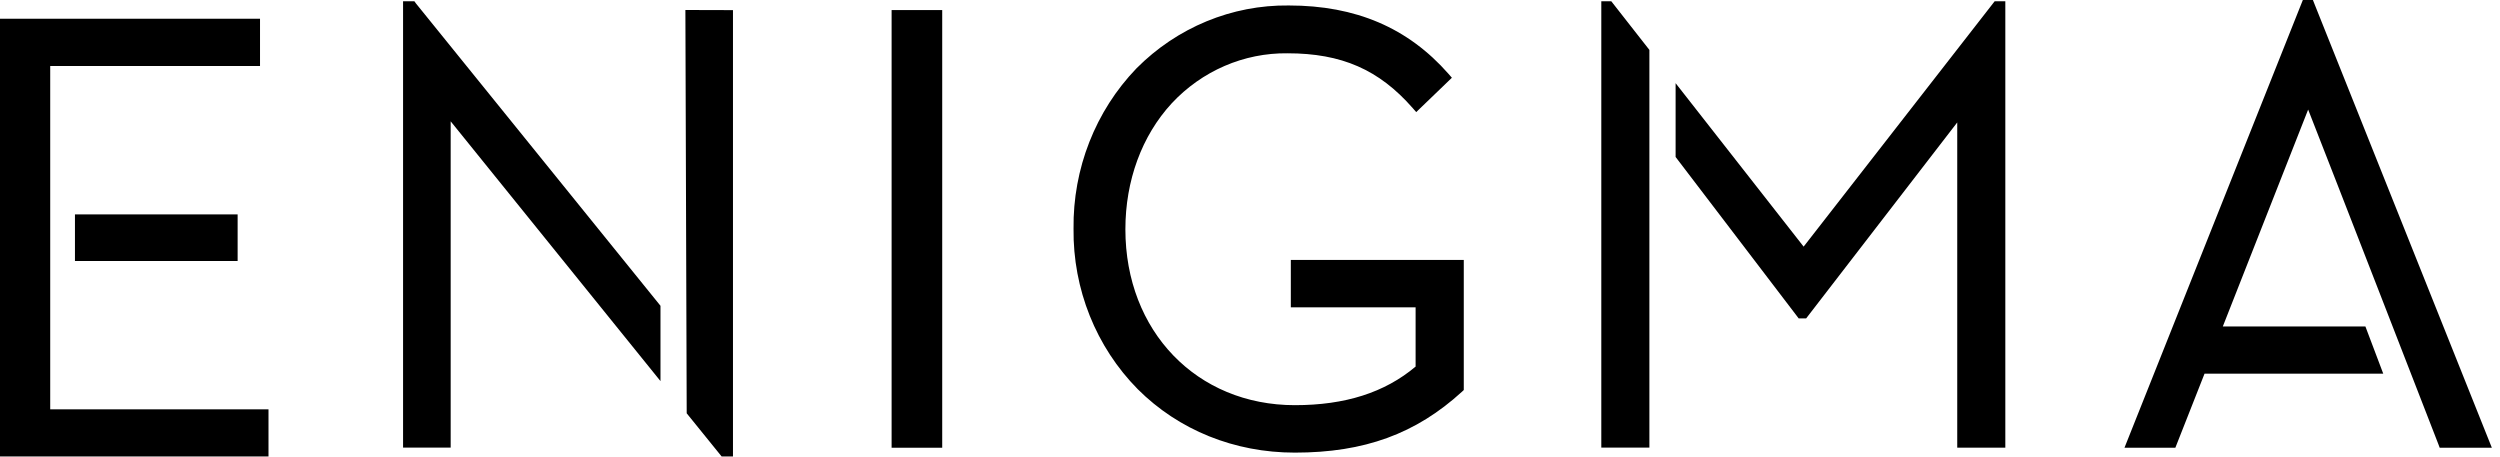 <svg height="21" viewBox="0 0 115 21" width="115" xmlns="http://www.w3.org/2000/svg"><title>Enigma</title><path d="m106.454.153-.06-.153h-.463l-8.205 20.596h2.34l1.343-3.408h8.22l-.821-2.172h-6.558l3.925-9.976c1.005 2.553 5.993 15.4 5.993 15.4l.058.156h2.399zm-14.699-.095-8.788 11.287-5.889-7.519v3.395l5.589 7.33.072.095h.344l6.95-9.014v14.96h2.212v-20.533zm-18.095 0v20.533h2.212v-14.958-3.337l-1.753-2.238zm-42.132.402.06 18.515v.037l1.608 1.987h.521v-20.533zm-12.466-.402h-.521v20.533h2.19v-15.01l9.651 11.949v-3.464l-11.259-13.921zm-8.131 11.947v-2.142h-7.483v2.142zm-8.621 6.824v-15.792h9.651v-2.174h-11.961v20.135h12.351v-2.17zm57.068-6.873v2.182h5.74v2.725c-1.421 1.195-3.239 1.775-5.555 1.775-4.516 0-7.795-3.406-7.795-8.089 0-2.244.756-4.3 2.125-5.789 1.391-1.497 3.324-2.333 5.334-2.308 2.489 0 4.21.753 5.756 2.518l.163.187 1.641-1.58-.159-.183c-1.858-2.113-4.26-3.142-7.345-3.142-2.614-.031-5.135 1.01-7.005 2.893-1.886 1.958-2.929 4.617-2.895 7.378-.032 2.773 1.035 5.438 2.954 7.38 1.884 1.883 4.449 2.918 7.226 2.918 3.197 0 5.569-.865 7.691-2.804l.08-.075v-5.986zm-16.036 8.641h-2.328v-20.135h2.328z" /></svg>